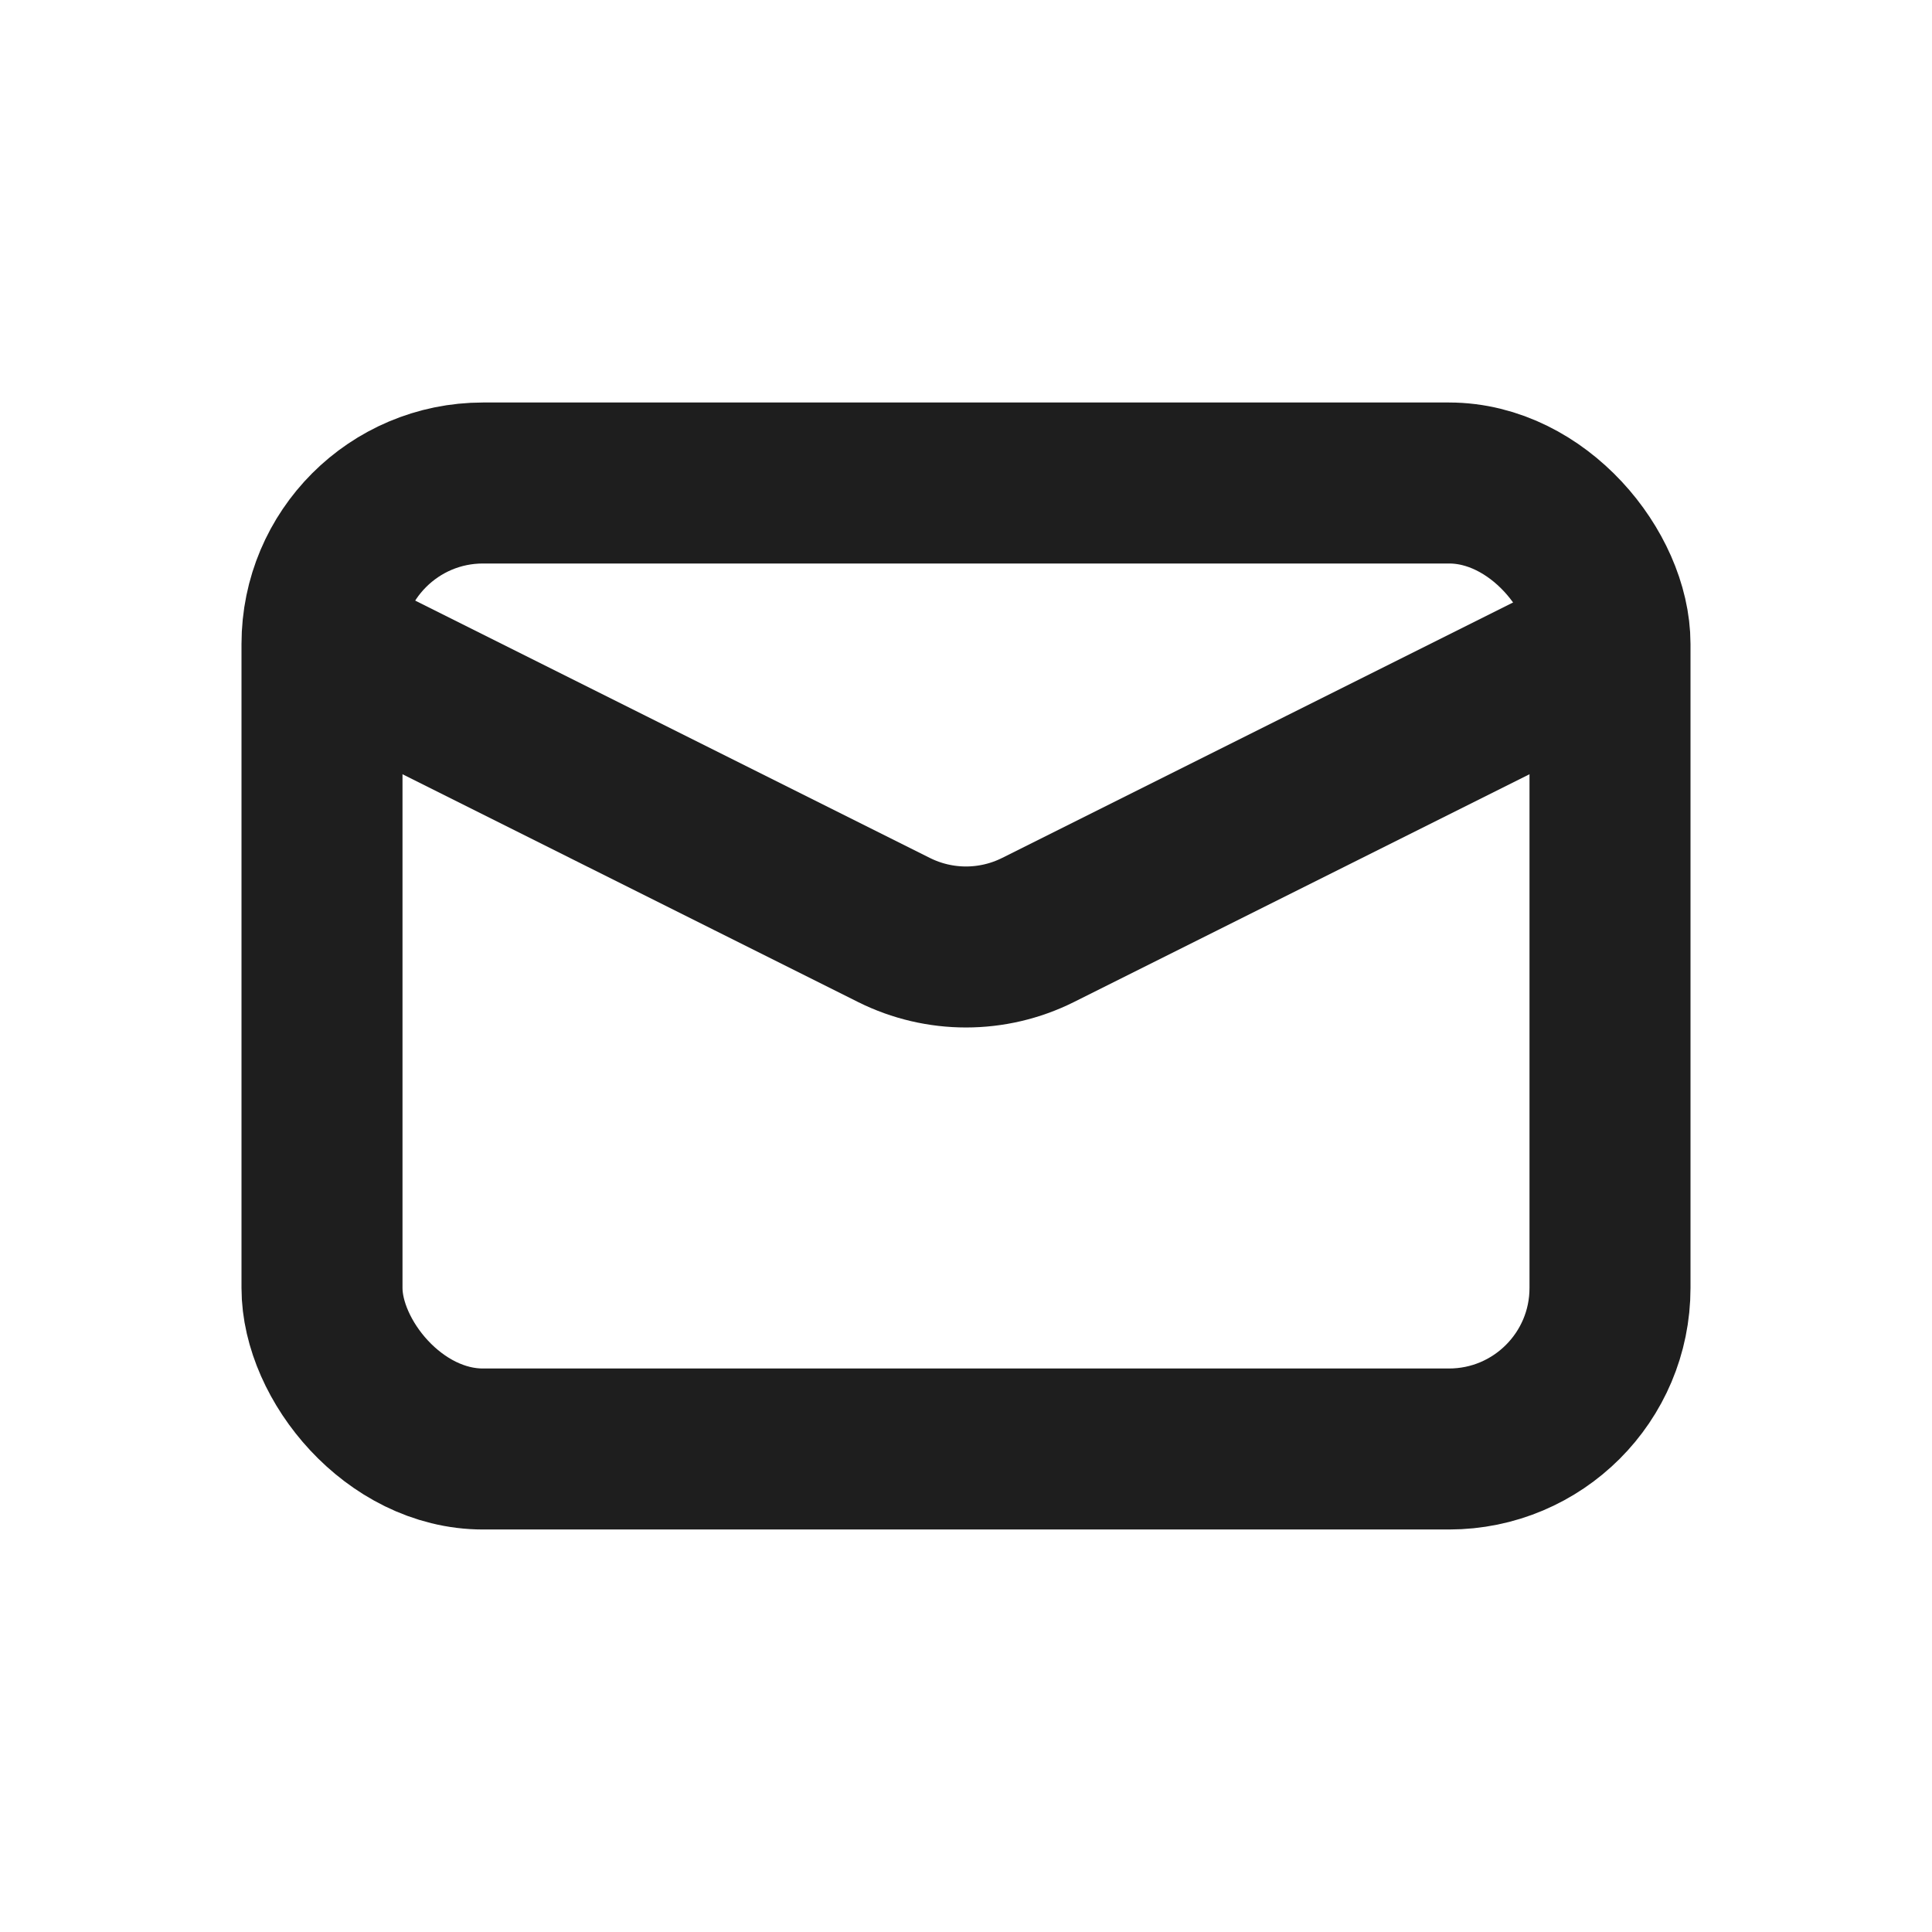 <svg width="24" height="24" viewBox="0 0 24 24" fill="none" xmlns="http://www.w3.org/2000/svg">
<rect x="4" y="6" width="16" height="12" rx="2" stroke="#1E1E1E" stroke-width="2"/>
<path d="M4 8L11.106 11.553C11.669 11.834 12.331 11.834 12.894 11.553L20 8" stroke="#1E1E1E" stroke-width="2"/>
</svg>

